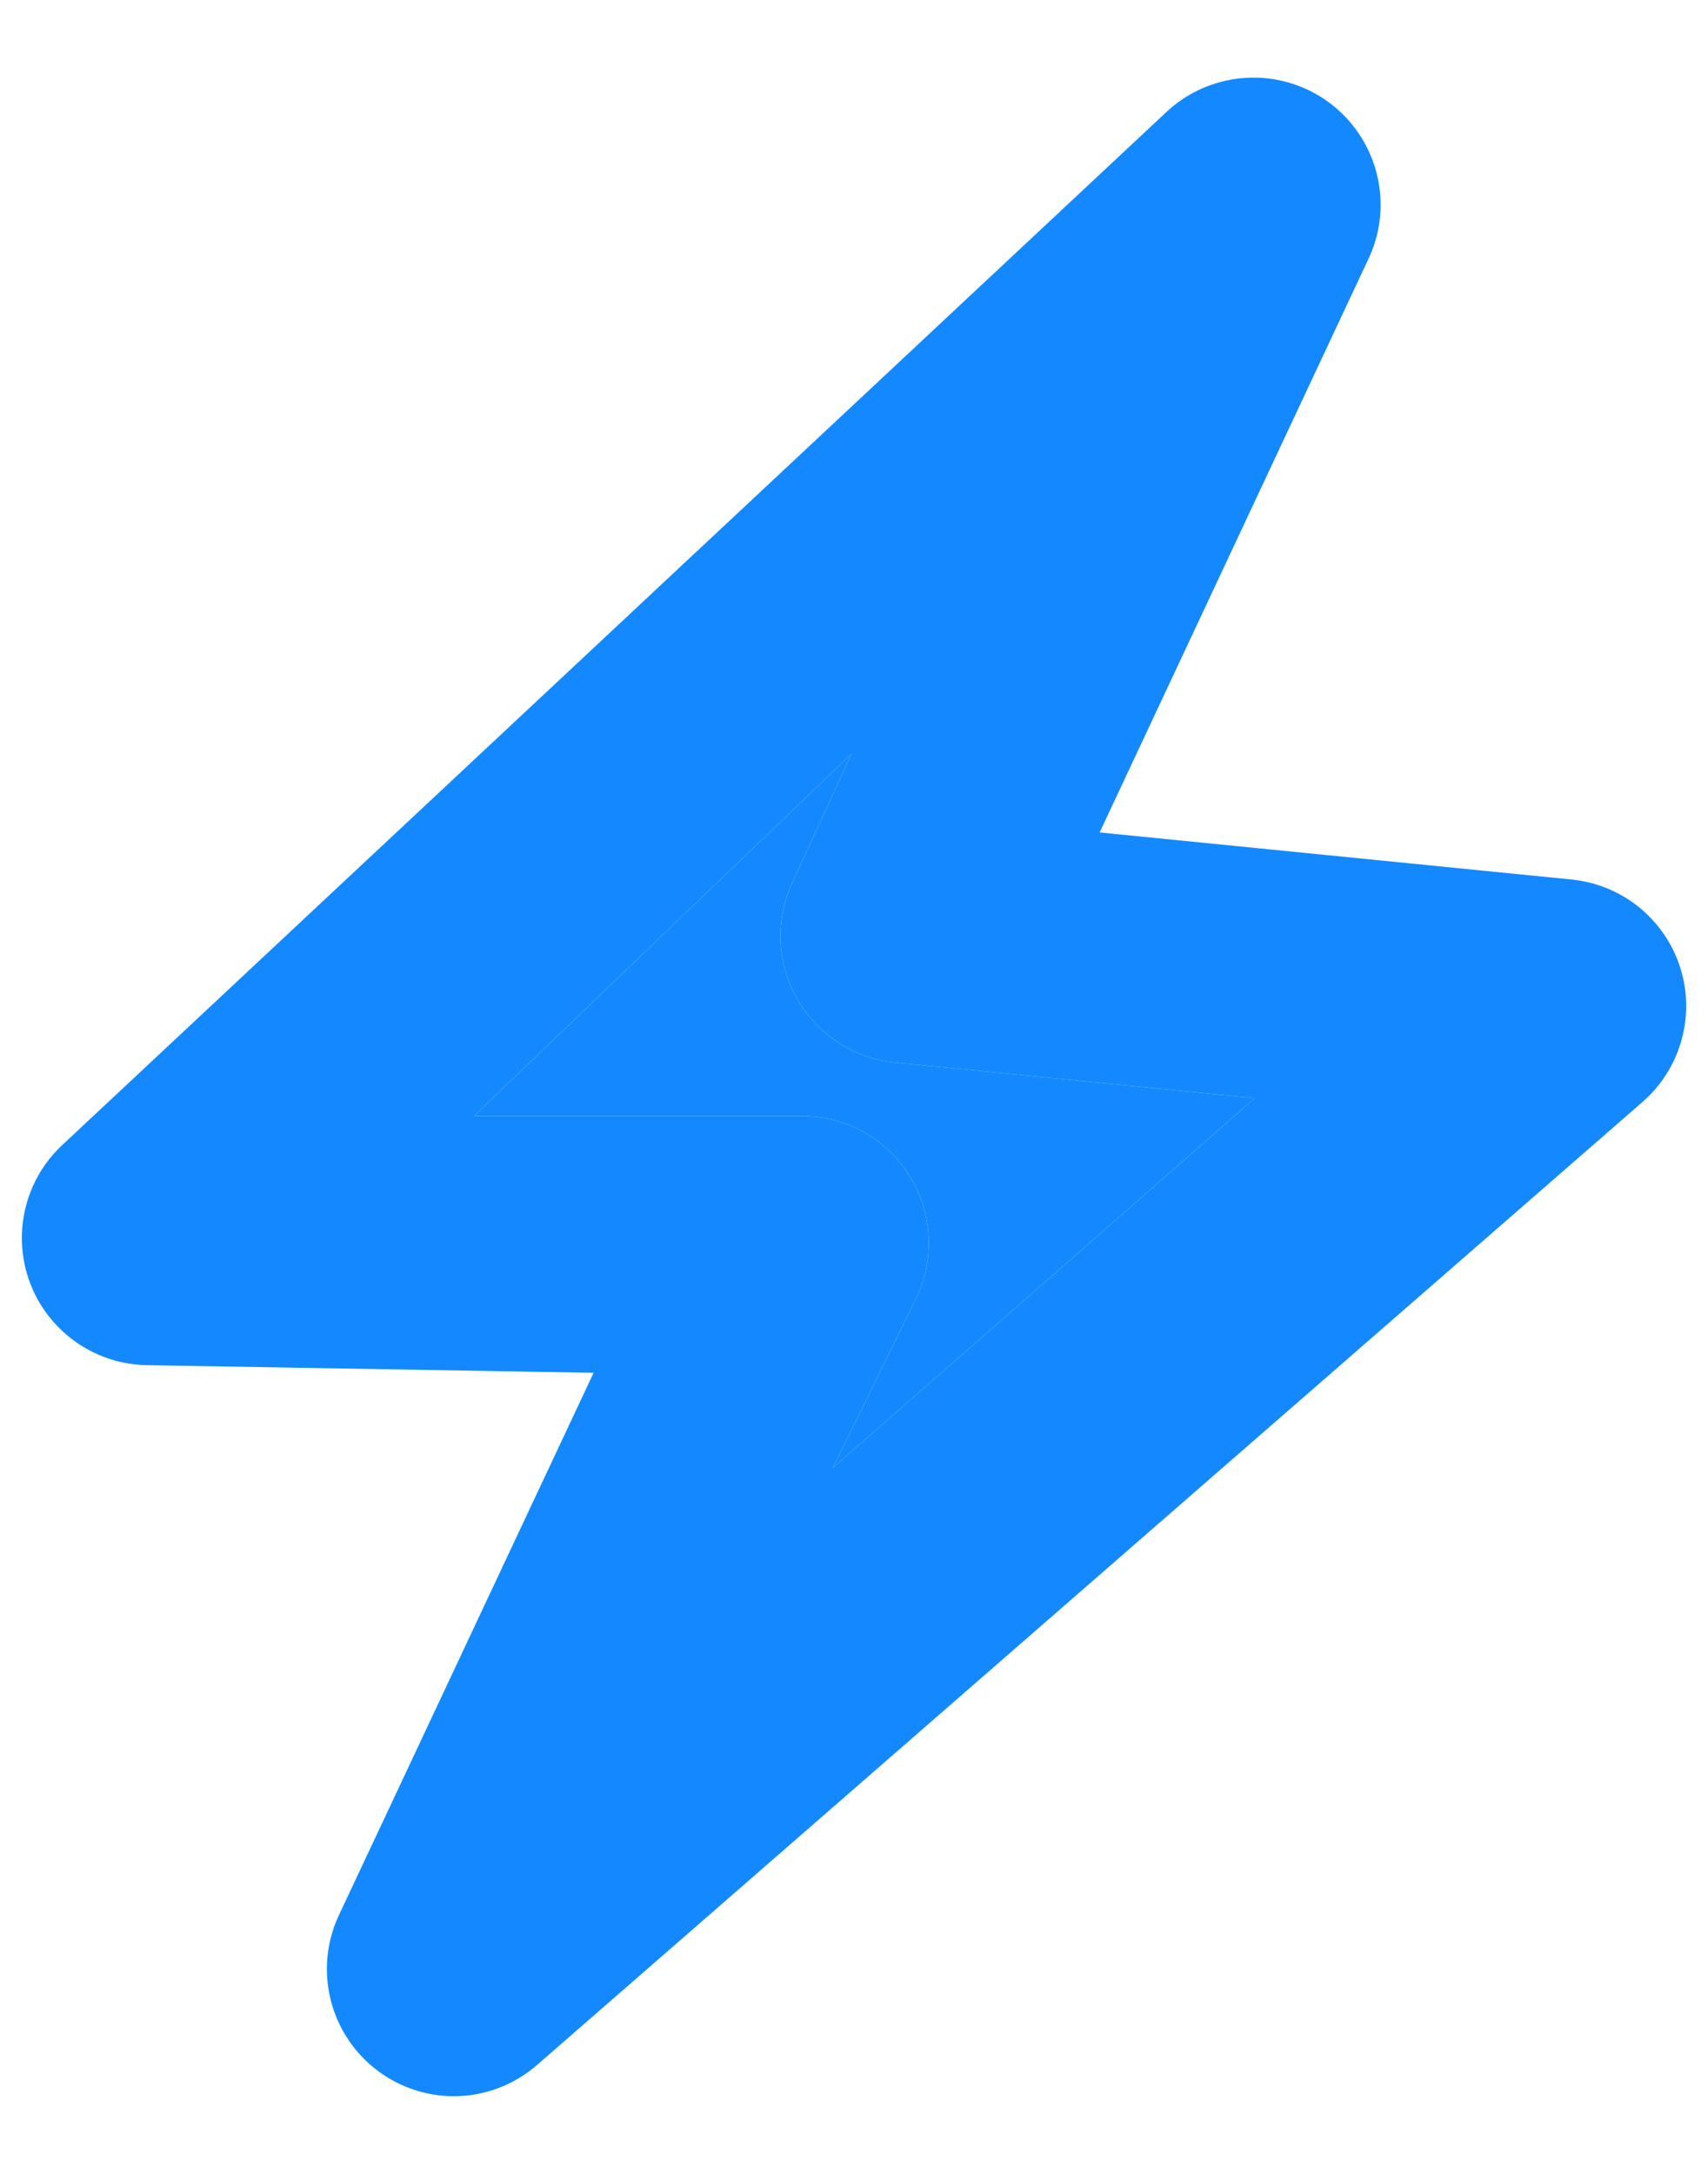 <svg width="11" height="14" viewBox="0 0 11 14" fill="none" xmlns="http://www.w3.org/2000/svg">
<path d="M2.922 13.5C2.641 13.499 2.381 13.355 2.231 13.117C2.082 12.88 2.064 12.582 2.185 12.329L3.823 8.841L0.948 8.792C0.729 8.789 0.521 8.698 0.369 8.54C0.217 8.382 0.135 8.17 0.141 7.951C0.147 7.732 0.24 7.525 0.4 7.375L7.507 0.726C7.694 0.548 7.954 0.469 8.208 0.511C8.463 0.554 8.682 0.714 8.8 0.943C8.919 1.173 8.922 1.444 8.809 1.676L7.082 5.361L10.12 5.664C10.333 5.685 10.53 5.788 10.668 5.953C10.806 6.117 10.874 6.329 10.857 6.543C10.84 6.757 10.74 6.956 10.578 7.097L3.463 13.295C3.313 13.427 3.121 13.5 2.922 13.5ZM3.053 7.187H5.174C5.453 7.19 5.711 7.336 5.858 7.573C6.006 7.81 6.022 8.106 5.902 8.358L5.362 9.455L8.081 7.072L5.763 6.843C5.498 6.816 5.261 6.661 5.131 6.428C5 6.195 4.992 5.912 5.108 5.672L5.485 4.853L3.053 7.187Z" fill="#1489FF"/>
<path d="M3.053 7.187H5.174C5.453 7.19 5.711 7.336 5.858 7.573C6.006 7.81 6.022 8.106 5.902 8.358L5.362 9.455L8.081 7.072L5.763 6.843C5.498 6.816 5.261 6.661 5.131 6.428C5 6.195 4.992 5.912 5.108 5.672L5.485 4.853L3.053 7.187Z" fill="#1489FF"/>
</svg>
